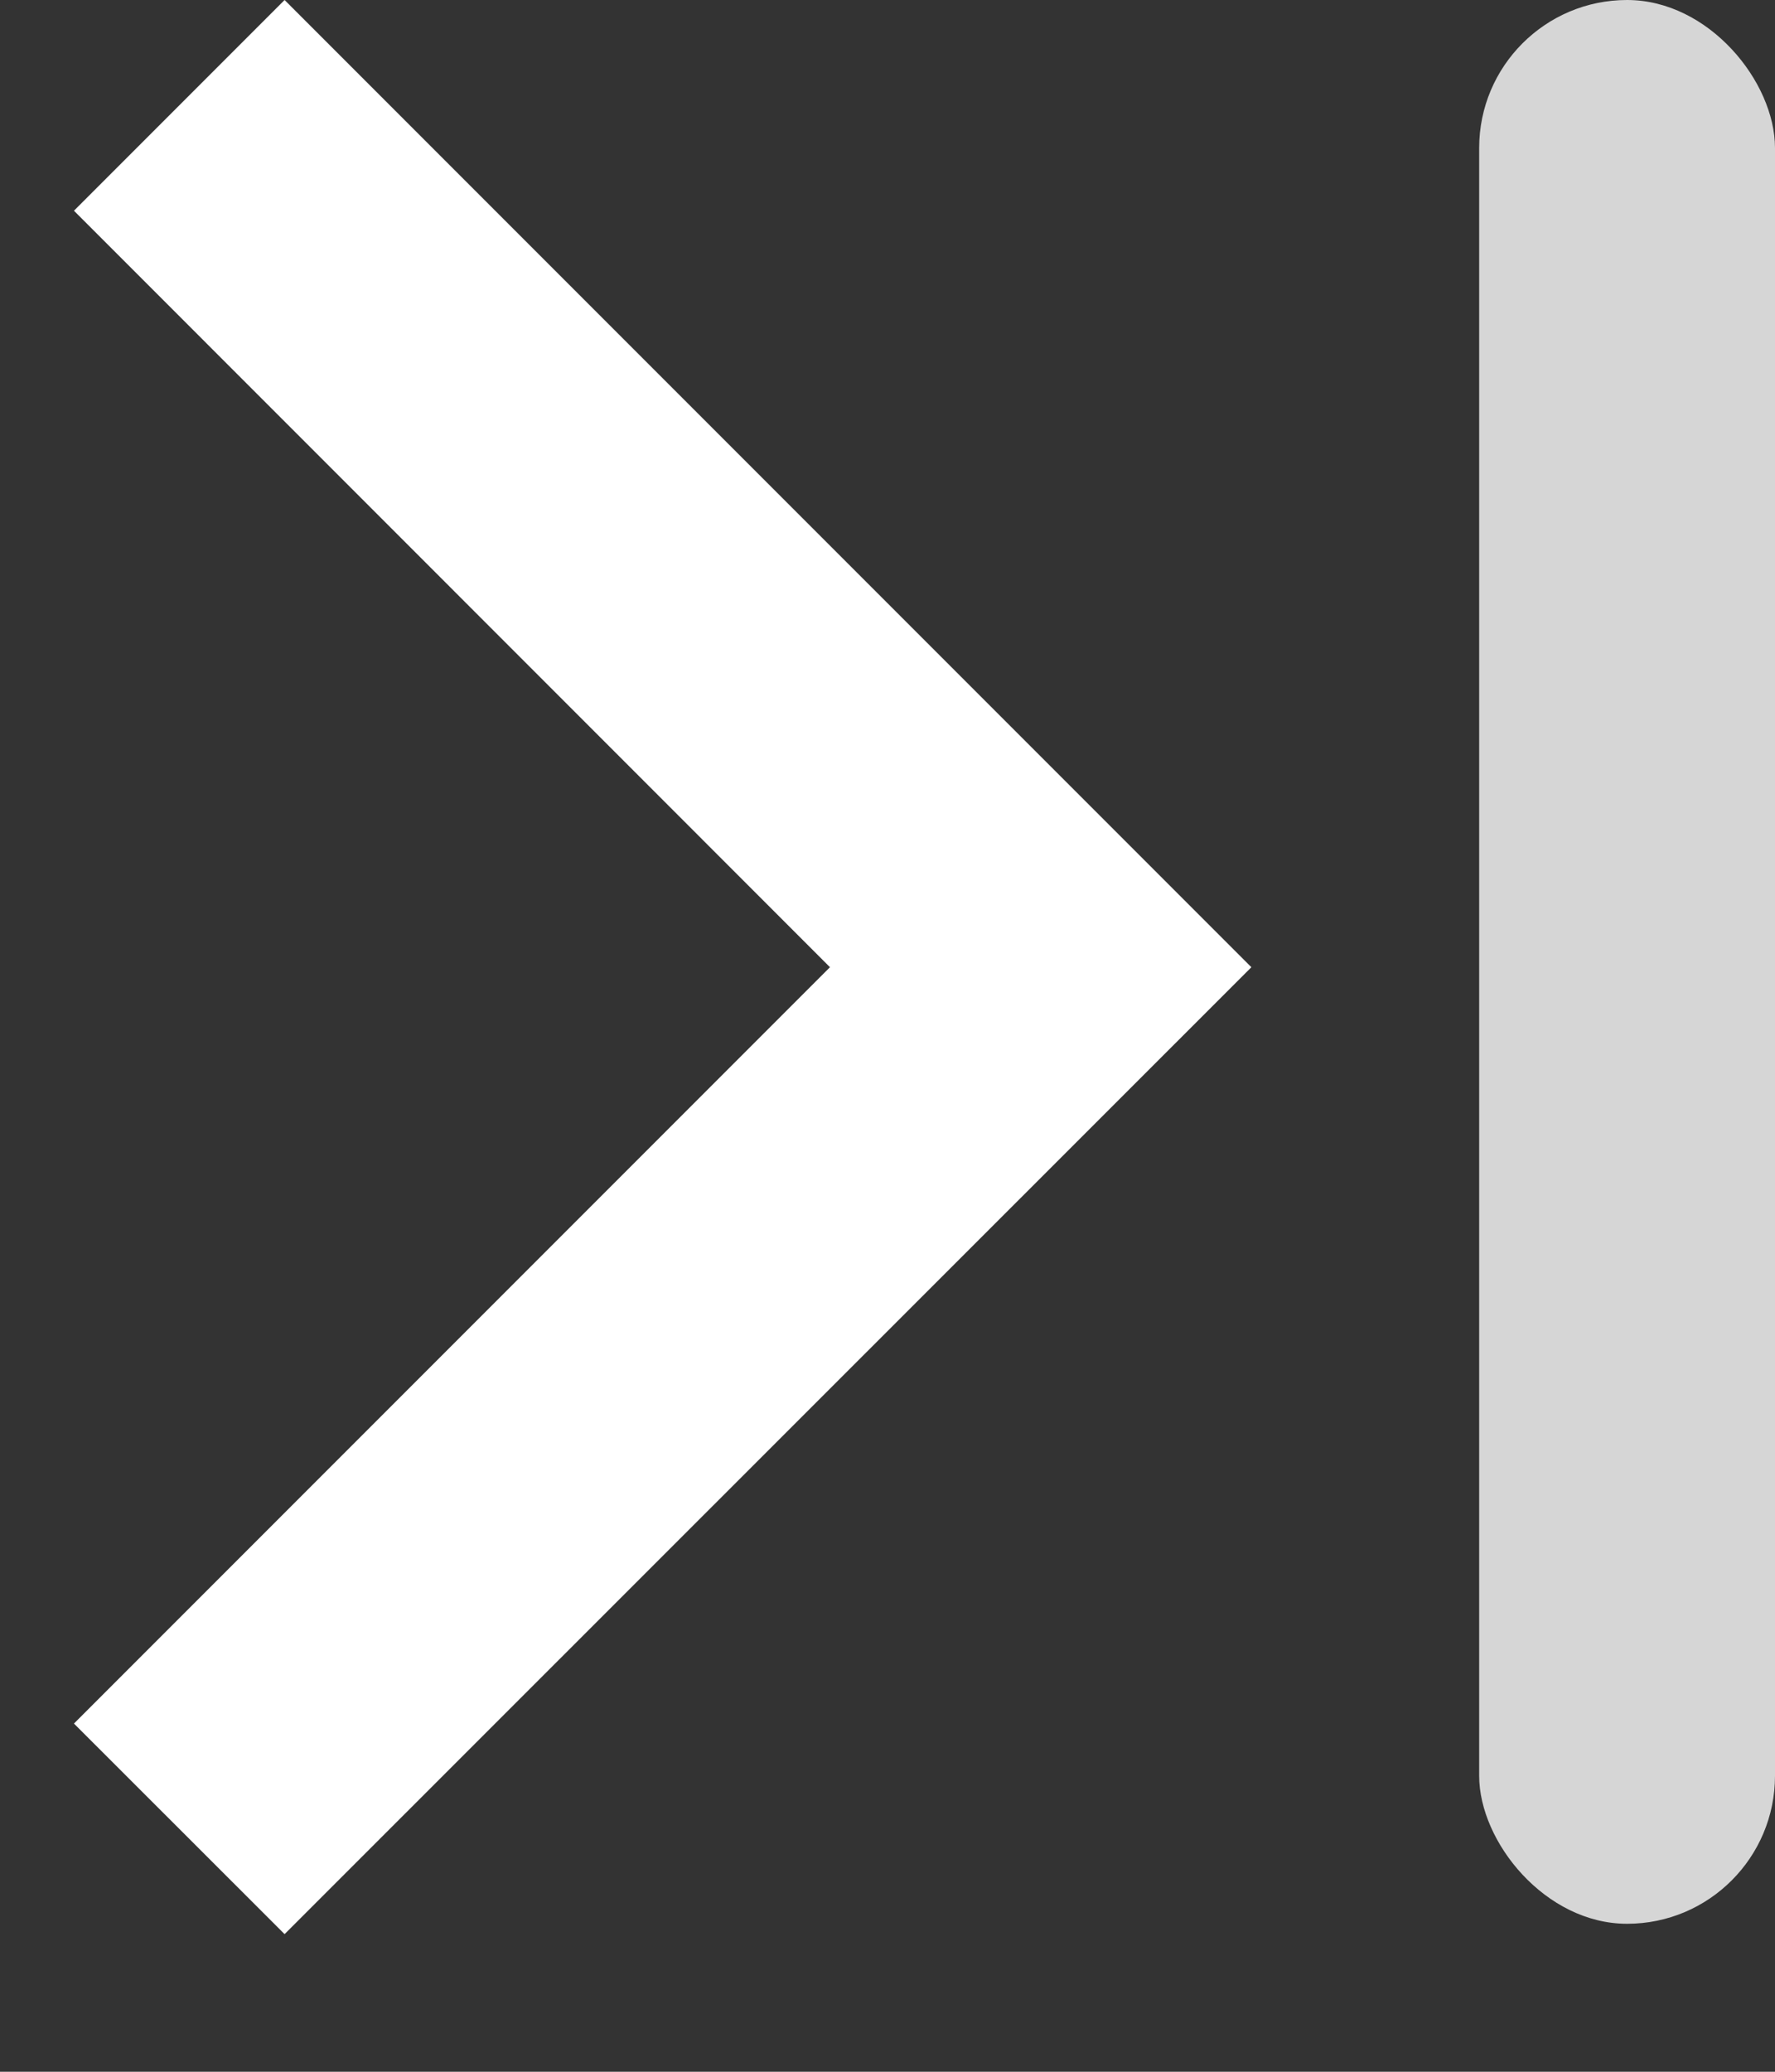 <svg width="12" height="14" viewBox="0 0 12 14" fill="none" xmlns="http://www.w3.org/2000/svg"><rect x="0" y="0" width="12" height="14" fill="#333333" stroke="none"/><path d="M.5 11.647l5.111-5.111L.5 1.424 1.924 0 8.46 6.536 1.924 13.07.5 11.647z" fill="#fff"/><rect opacity=".8" x="10" width="2" height="13" rx="1" fill="#fff"/></svg>